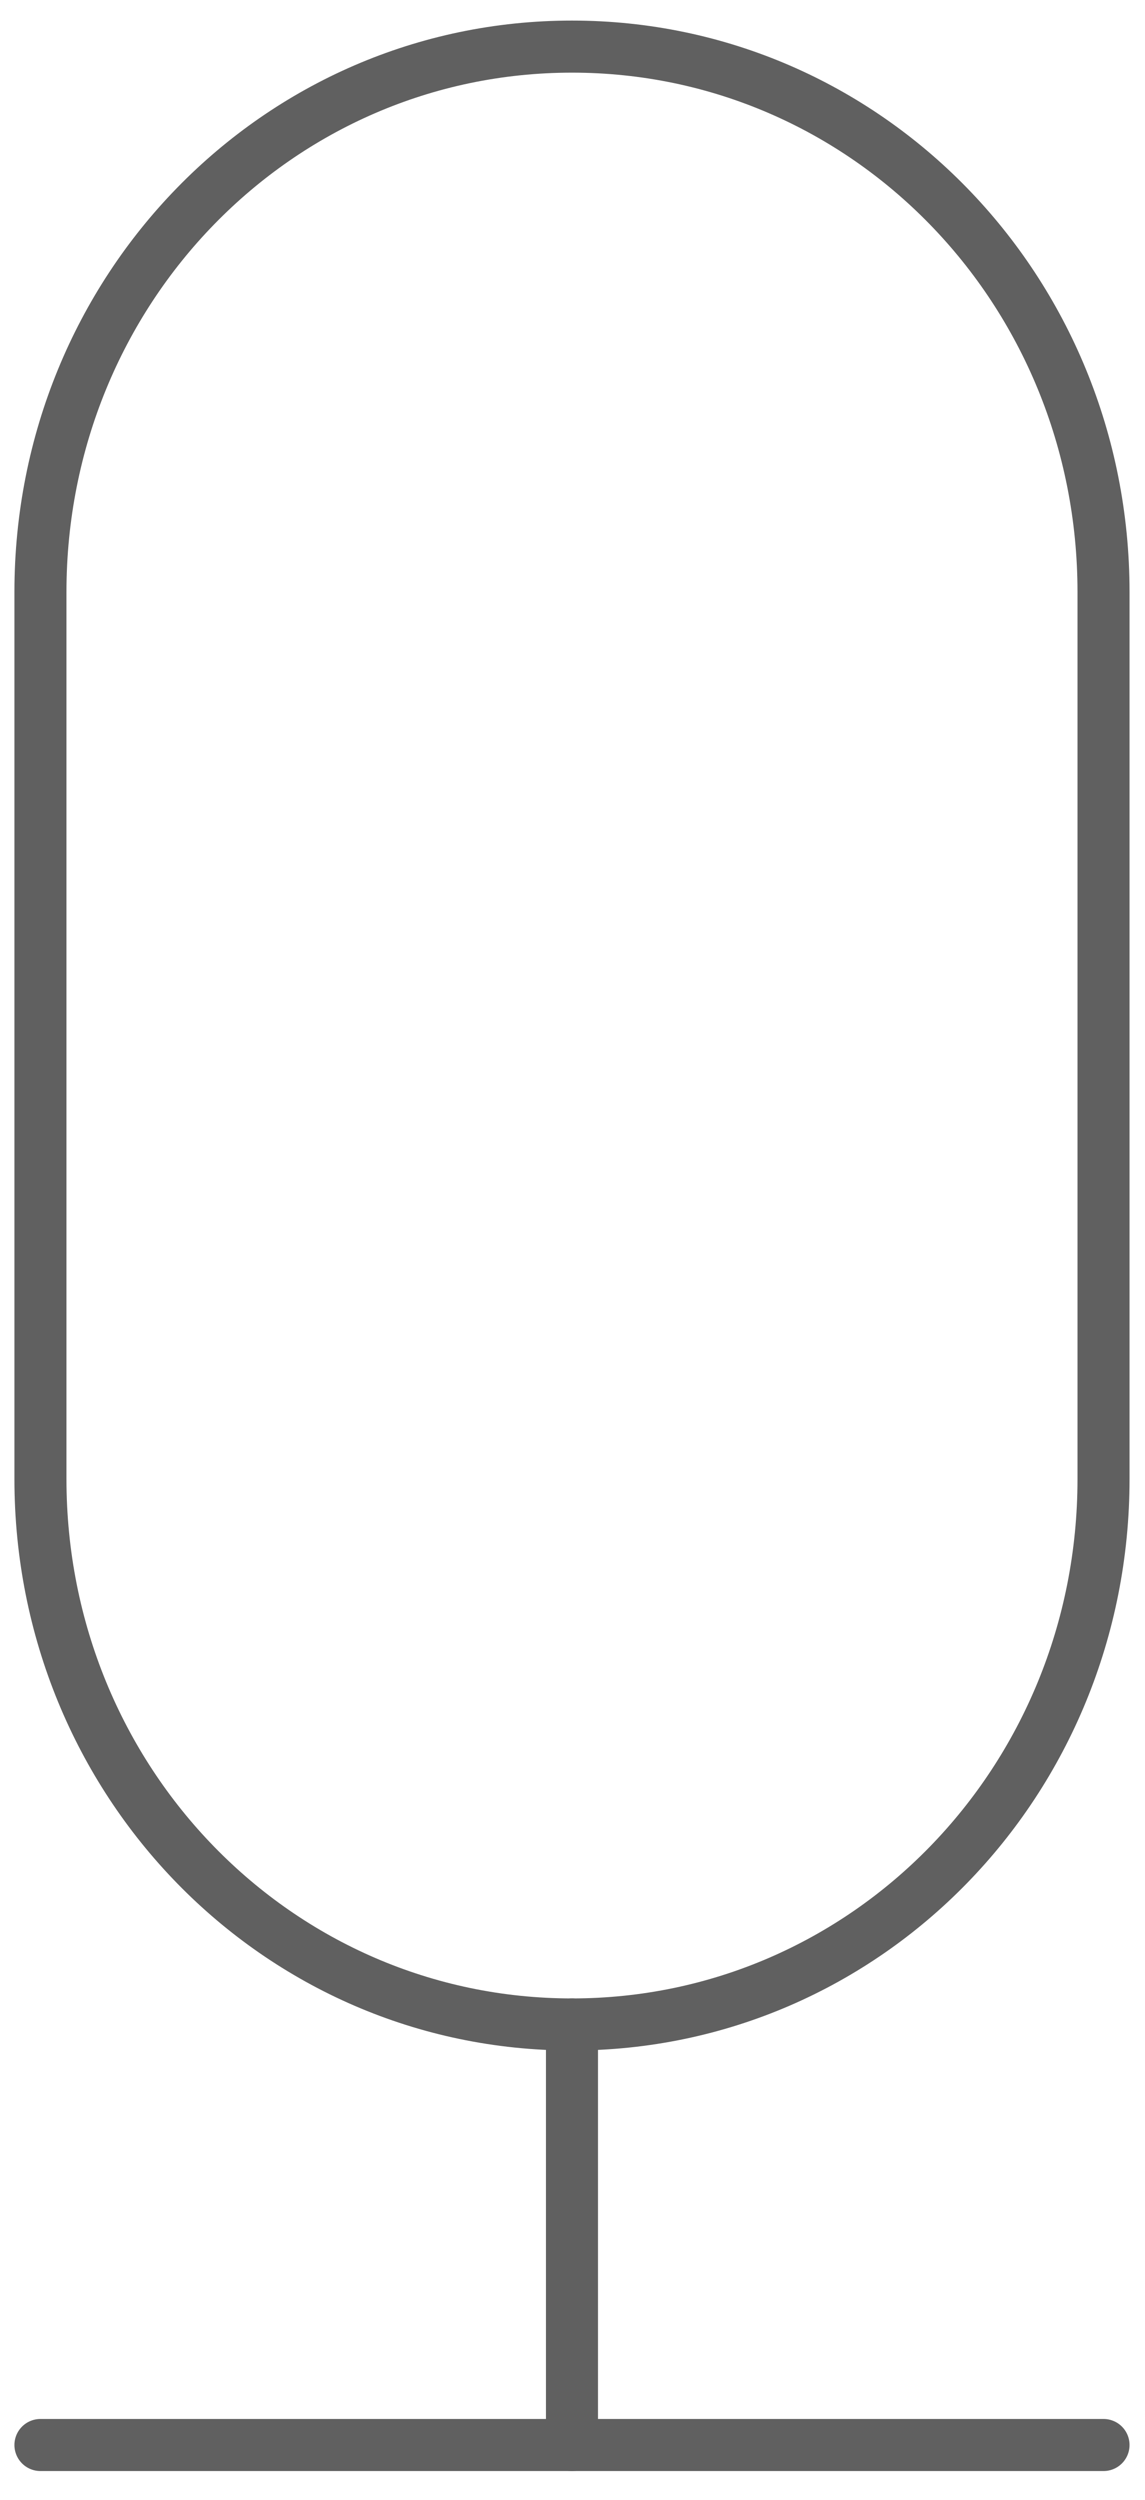 <svg width="22" height="48" viewBox="0 0 22 48" fill="none" xmlns="http://www.w3.org/2000/svg">
<path d="M10.99 38.873C5.33 38.873 0.777 34.205 0.777 28.401V11.367C0.777 5.564 5.33 0.895 10.99 0.895C16.651 0.895 21.203 5.564 21.203 11.367V28.401C21.203 34.205 16.651 38.873 10.99 38.873Z" stroke="#606060" stroke-miterlimit="10" stroke-linecap="round" stroke-linejoin="round"/>
<path d="M10.99 38.873V46.948" stroke="#606060" stroke-miterlimit="10" stroke-linecap="round" stroke-linejoin="round"/>
<path d="M0.777 46.948H21.203" stroke="#606060" stroke-miterlimit="10" stroke-linecap="round" stroke-linejoin="round"/>
</svg>
